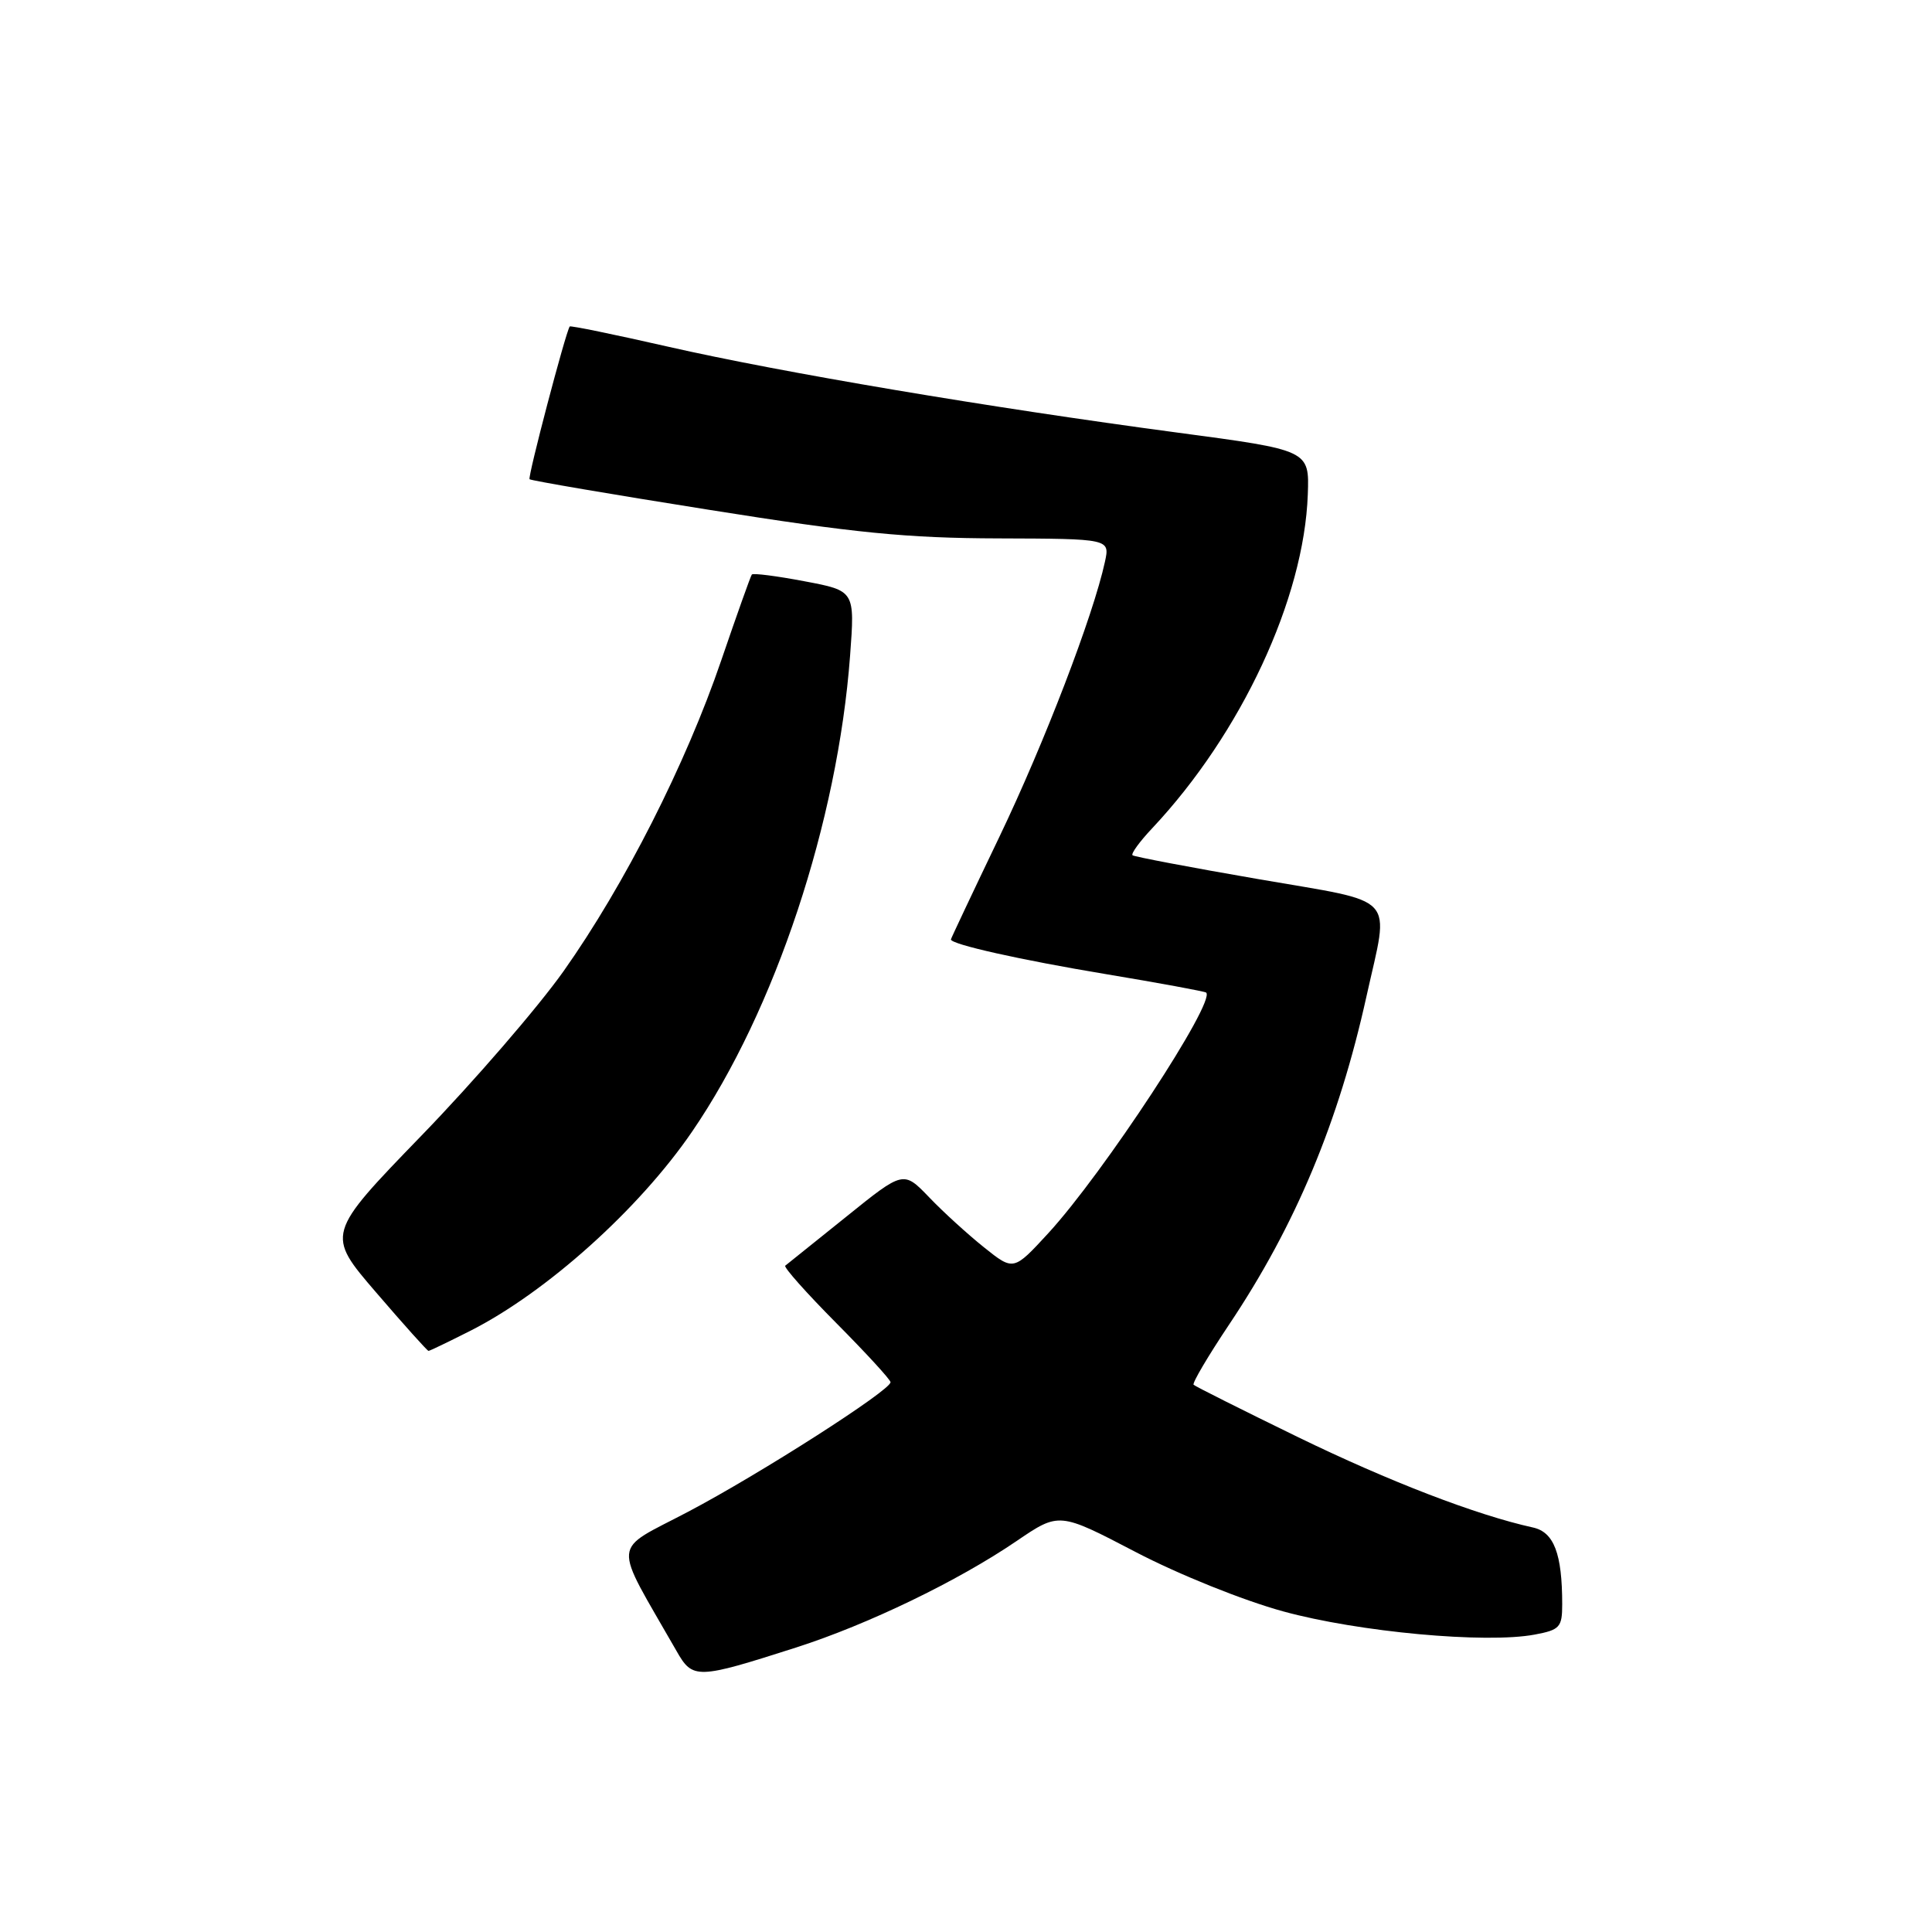 <?xml version="1.0" encoding="UTF-8" standalone="no"?>
<!DOCTYPE svg PUBLIC "-//W3C//DTD SVG 1.1//EN" "http://www.w3.org/Graphics/SVG/1.1/DTD/svg11.dtd" >
<svg xmlns="http://www.w3.org/2000/svg" xmlns:xlink="http://www.w3.org/1999/xlink" version="1.1" viewBox="0 0 256 256">
 <g >
 <path fill="currentColor"
d=" M 105.50 218.30 C 115.01 215.25 126.92 209.50 134.71 204.19 C 140.34 200.36 140.34 200.36 150.46 205.64 C 156.14 208.61 164.73 212.07 170.04 213.52 C 179.99 216.25 196.88 217.81 203.36 216.59 C 206.68 215.97 207.00 215.62 207.00 212.58 C 207.00 205.87 205.91 203.01 203.12 202.40 C 195.66 200.76 184.09 196.31 172.02 190.44 C 164.61 186.83 158.37 183.70 158.16 183.49 C 157.95 183.28 160.07 179.69 162.87 175.50 C 171.67 162.35 177.38 148.70 181.07 132.00 C 184.11 118.27 185.46 119.73 166.75 116.49 C 157.81 114.95 150.31 113.52 150.07 113.33 C 149.83 113.13 151.01 111.51 152.68 109.74 C 164.47 97.19 172.80 79.33 173.29 65.52 C 173.50 59.65 173.50 59.65 156.00 57.32 C 131.03 53.99 103.57 49.36 88.58 45.95 C 81.47 44.33 75.58 43.12 75.49 43.26 C 74.93 44.09 69.90 63.23 70.17 63.50 C 70.35 63.68 81.07 65.51 94.00 67.56 C 113.19 70.62 120.21 71.31 132.29 71.34 C 147.07 71.39 147.07 71.39 146.41 74.44 C 144.86 81.58 138.39 98.44 132.42 110.89 C 128.89 118.25 126.00 124.37 126.00 124.48 C 126.00 125.13 135.20 127.19 146.50 129.07 C 153.65 130.26 159.64 131.37 159.82 131.52 C 161.14 132.70 146.21 155.45 138.91 163.40 C 134.30 168.41 134.30 168.41 130.40 165.29 C 128.26 163.58 124.97 160.59 123.11 158.64 C 119.71 155.11 119.71 155.11 112.11 161.24 C 107.92 164.61 104.30 167.52 104.05 167.71 C 103.81 167.90 106.85 171.32 110.80 175.30 C 114.76 179.29 118.00 182.82 118.00 183.15 C 118.00 184.23 100.74 195.28 91.21 200.30 C 80.91 205.73 81.08 203.79 89.64 218.76 C 91.79 222.54 92.32 222.52 105.50 218.30 Z  M 62.28 176.36 C 72.40 171.24 84.69 160.21 91.71 149.94 C 102.71 133.88 111.00 108.87 112.64 86.89 C 113.28 78.28 113.28 78.28 106.59 77.02 C 102.92 76.32 99.78 75.92 99.62 76.13 C 99.46 76.33 97.64 81.45 95.57 87.50 C 90.89 101.22 82.74 117.28 74.68 128.68 C 71.28 133.48 62.81 143.29 55.85 150.47 C 43.20 163.54 43.20 163.54 49.85 171.27 C 53.50 175.52 56.62 179.00 56.78 179.00 C 56.94 179.00 59.41 177.81 62.28 176.36 Z "/>
</g>
</svg>